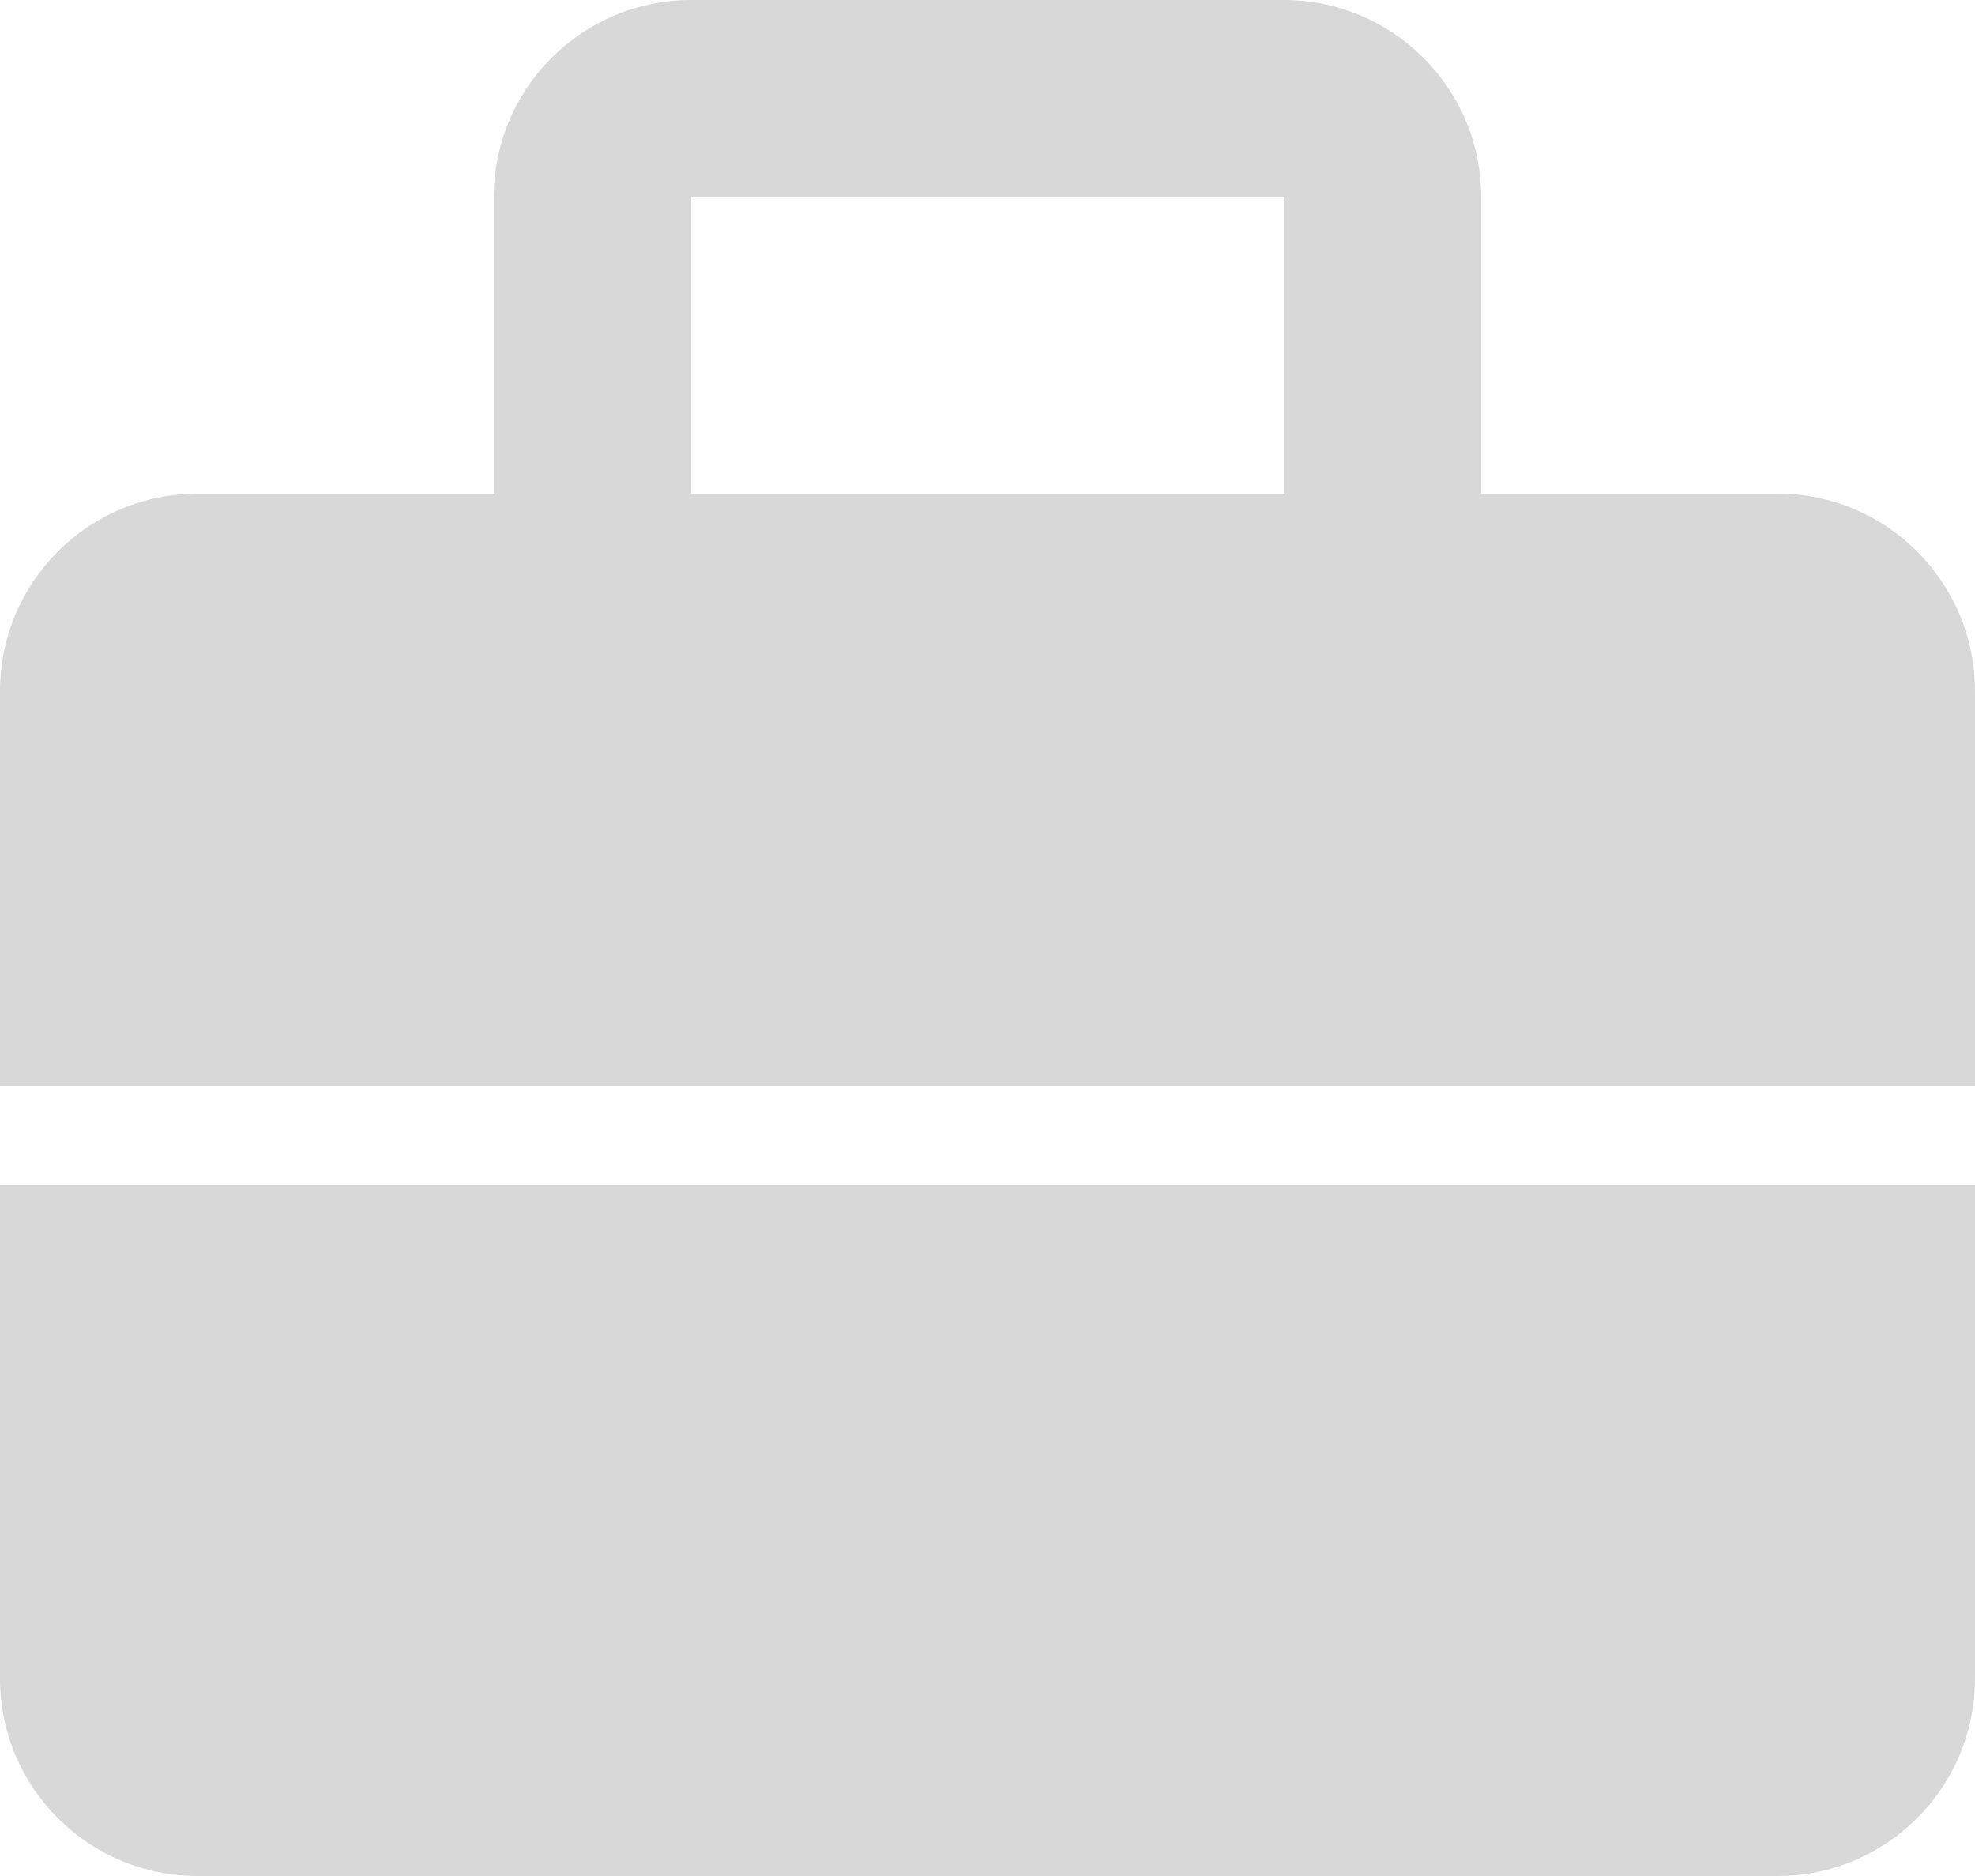 <svg
        xmlns="http://www.w3.org/2000/svg"
        xmlns:xlink="http://www.w3.org/1999/xlink"
        width="20px" height="19px">
    <path fill-rule="evenodd"  fill="rgb(216, 216, 216)"
          d="M18.000,19.000 L2.000,19.000 C0.895,19.000 -0.000,18.104 -0.000,17.000 L-0.000,12.000 L20.000,12.000 L20.000,17.000 C20.000,18.104 19.105,19.000 18.000,19.000 ZM-0.000,7.000 C-0.000,5.895 0.895,5.000 2.000,5.000 L5.000,5.000 L5.000,2.000 C5.000,0.895 5.895,-0.000 7.000,-0.000 L13.000,-0.000 C14.105,-0.000 15.000,0.895 15.000,2.000 L15.000,5.000 L18.000,5.000 C19.105,5.000 20.000,5.895 20.000,7.000 L20.000,11.000 L-0.000,11.000 L-0.000,7.000 ZM7.000,5.000 L13.000,5.000 L13.000,2.000 L7.000,2.000 L7.000,5.000 Z"/>
</svg>